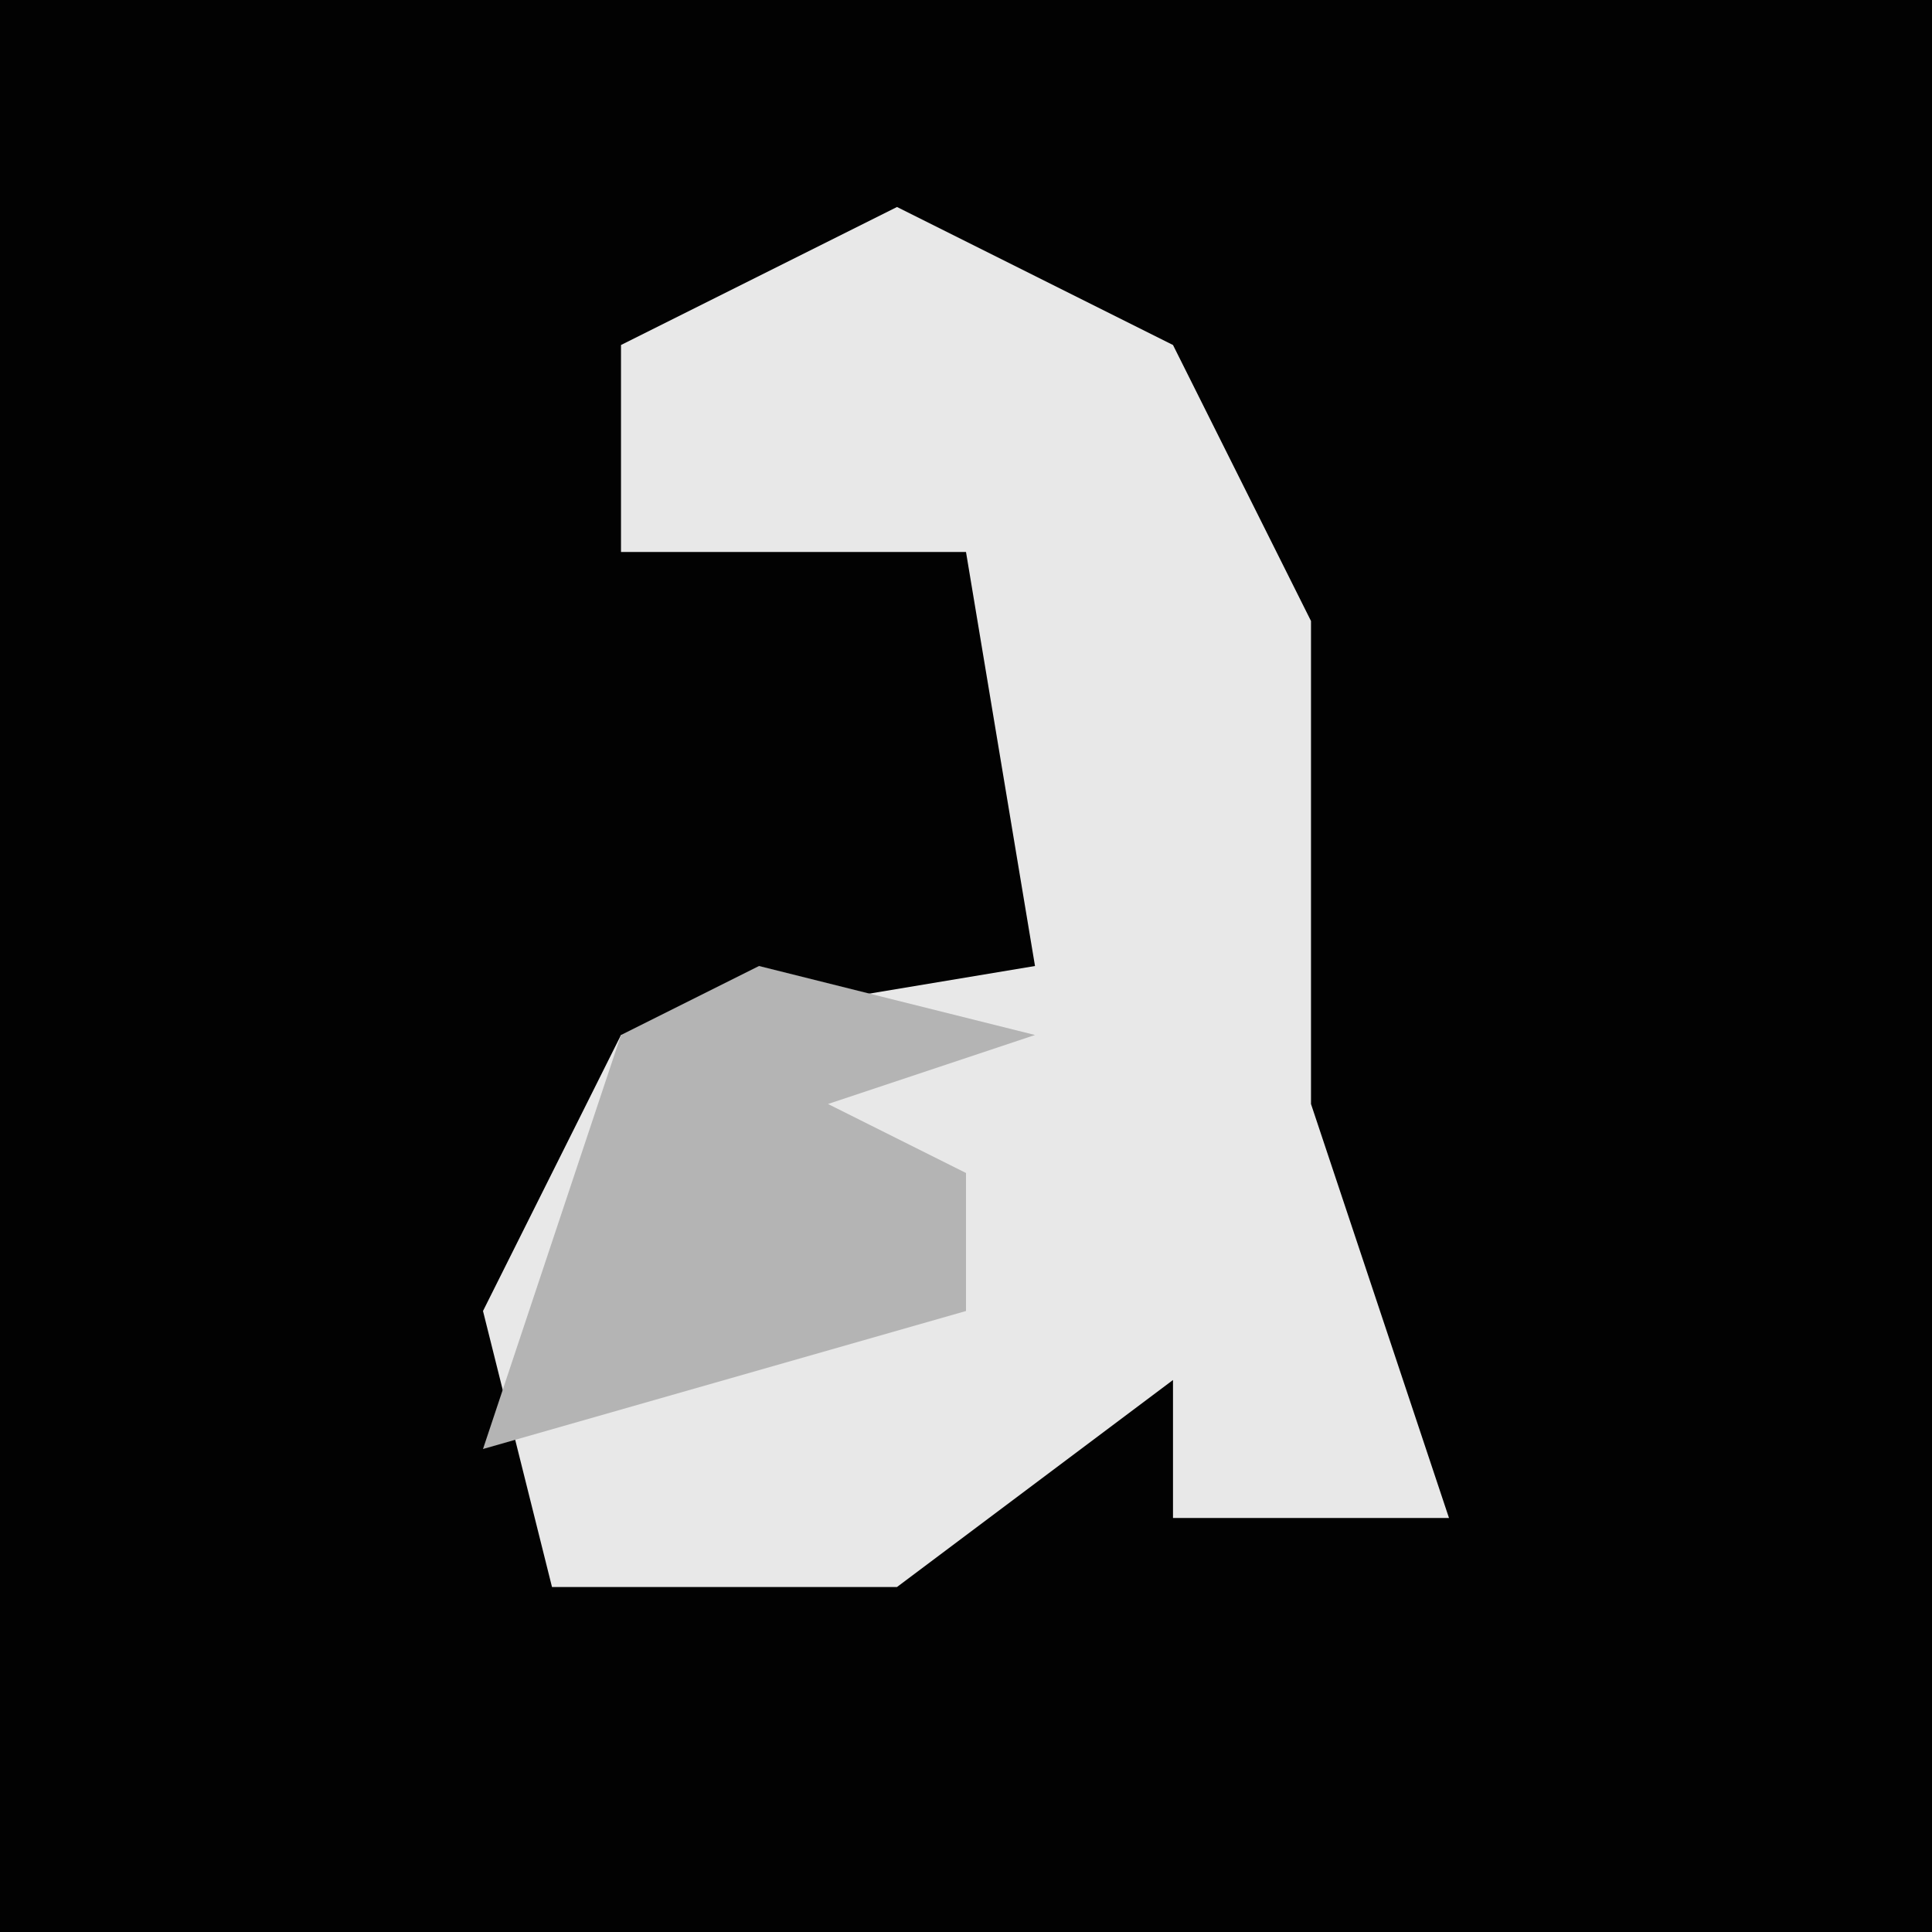 <?xml version="1.0" encoding="UTF-8"?>
<svg version="1.1" xmlns="http://www.w3.org/2000/svg" width="28" height="28">
<path d="M0,0 L28,0 L28,28 L0,28 Z " fill="#020202" transform="translate(0,0)"/>
<path d="M0,0 L4,2 L6,6 L6,13 L8,19 L4,19 L4,17 L0,20 L-5,20 L-6,16 L-4,12 L2,11 L1,5 L-4,5 L-4,2 Z " fill="#E8E8E8" transform="translate(13,3)"/>
<path d="M0,0 L4,1 L1,2 L3,3 L3,5 L-4,7 L-2,1 Z " fill="#B4B4B4" transform="translate(11,14)"/>
</svg>
